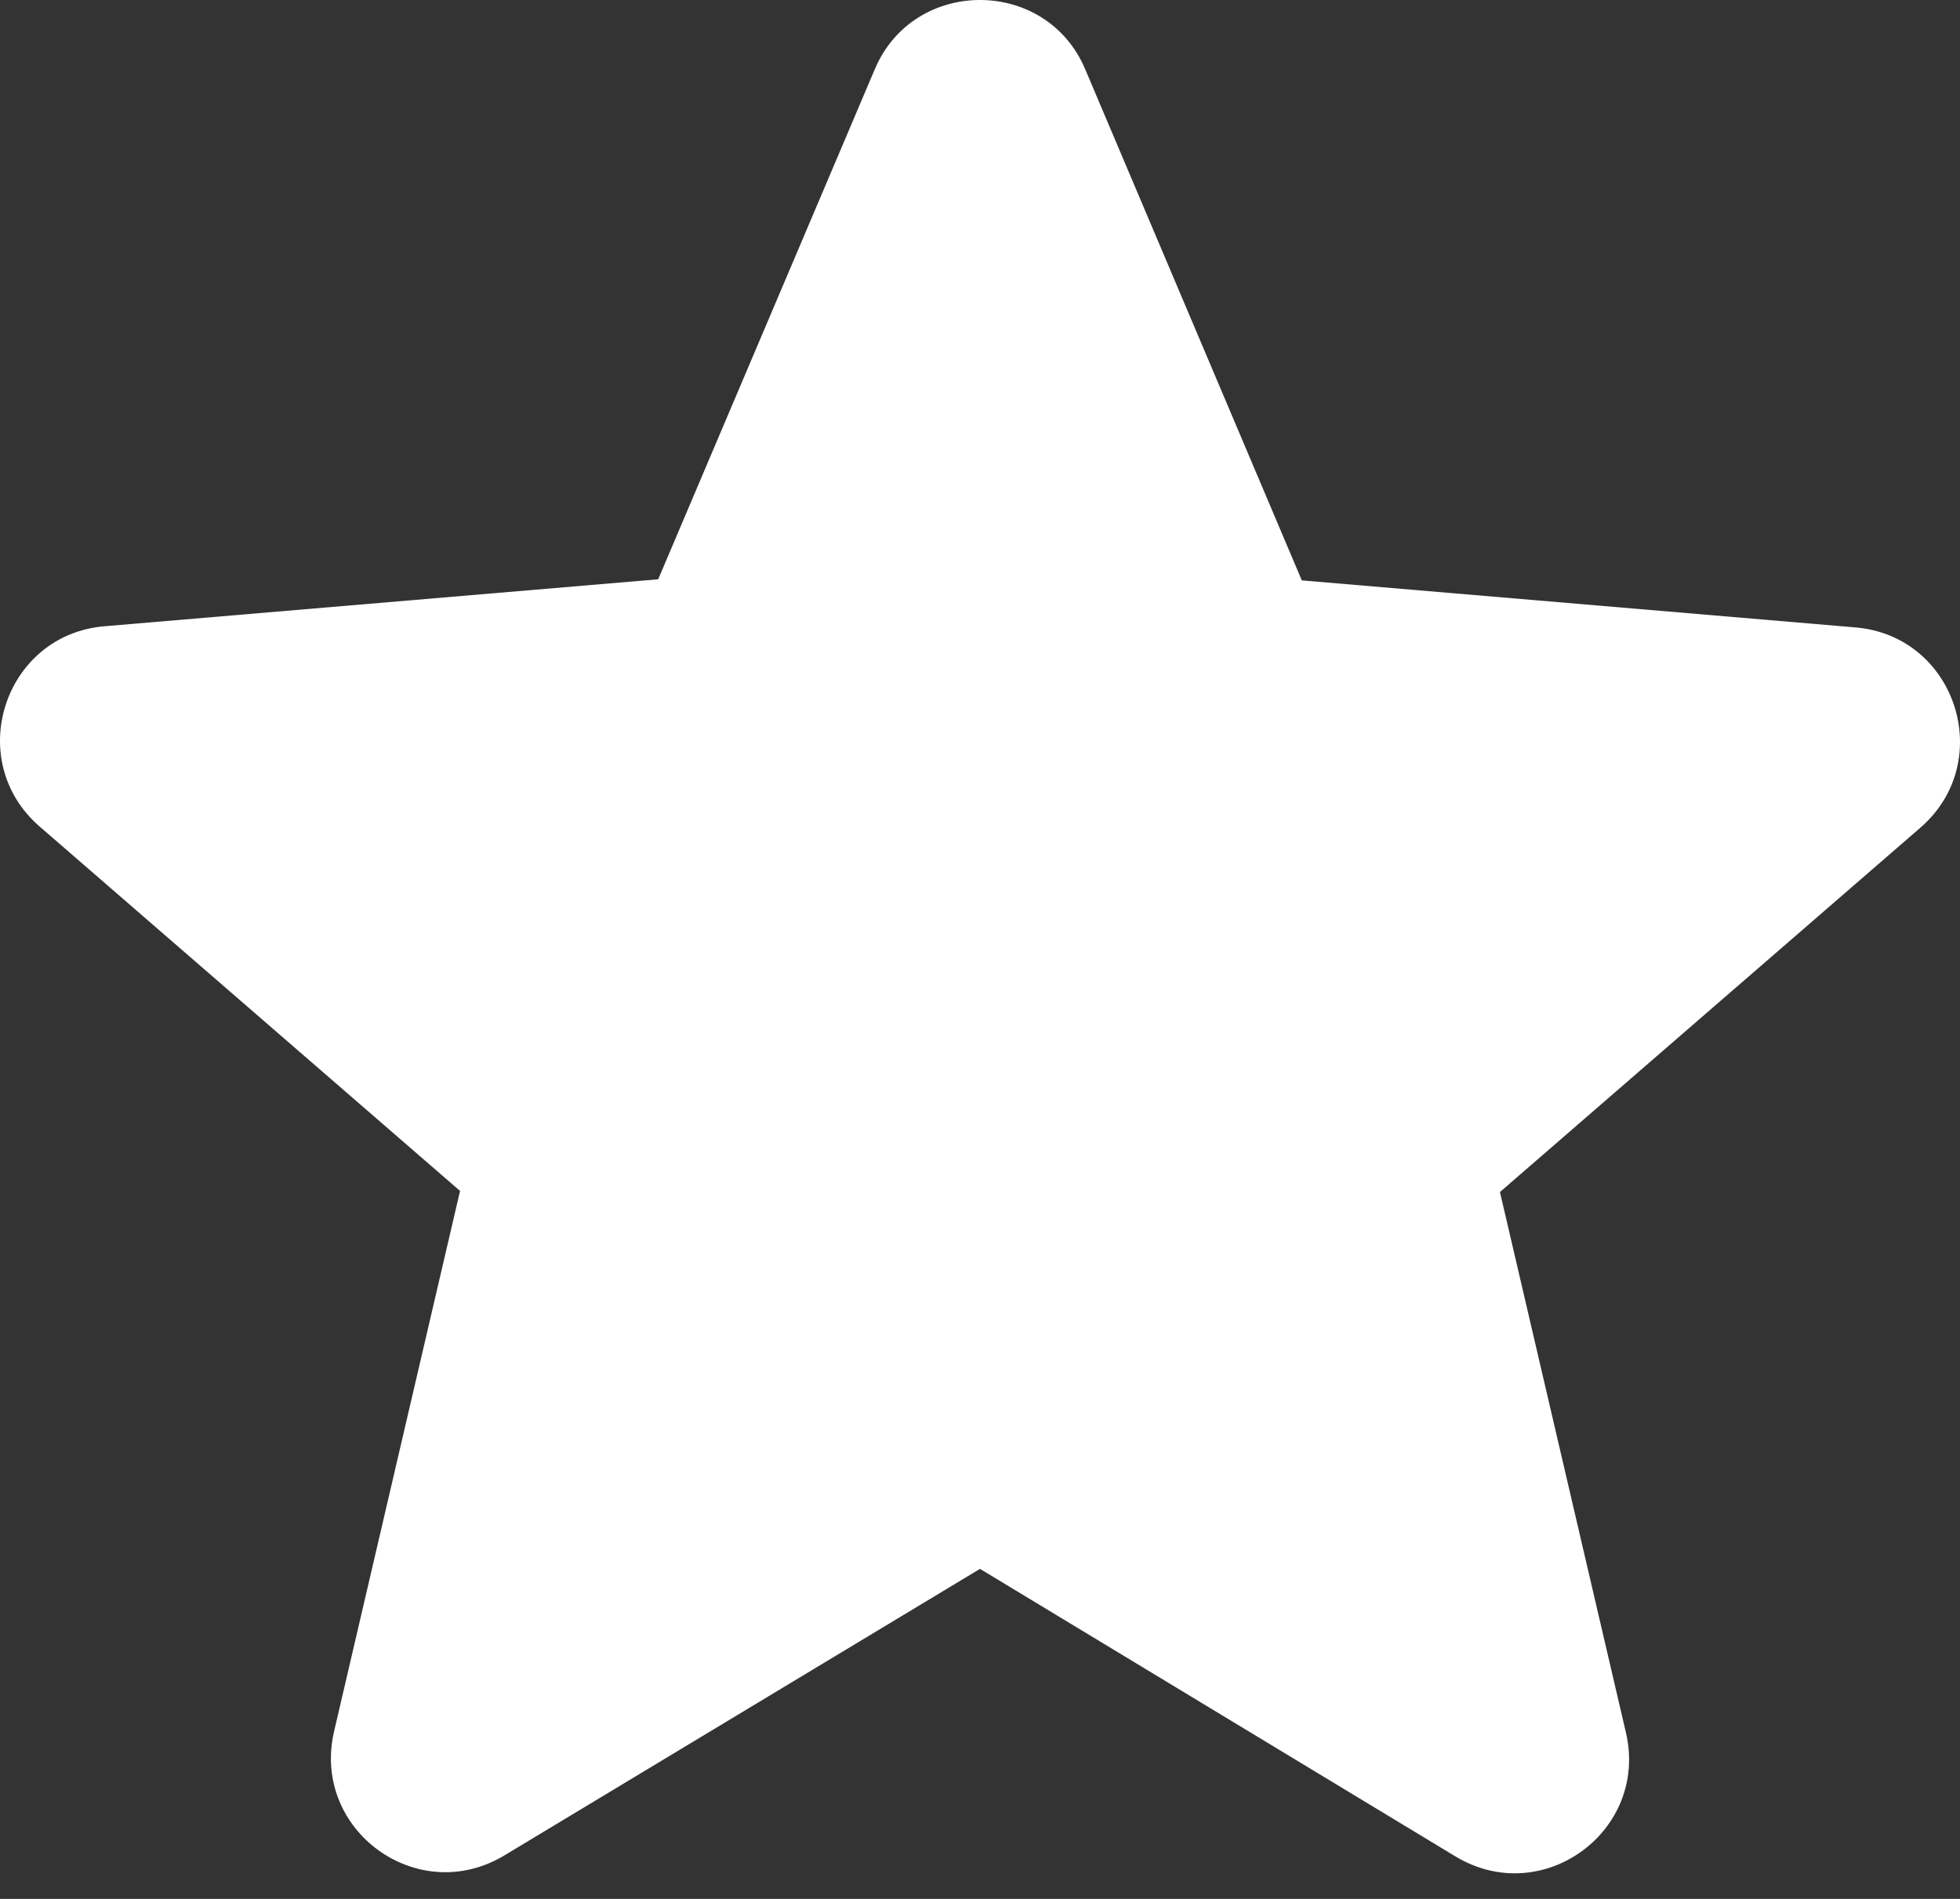<svg width="32" height="31" viewBox="0 0 32 31" fill="none" xmlns="http://www.w3.org/2000/svg">
<rect x="0" y="0" width="32" height="31" fill="#333333" stroke="none"/>
<path d="M16 25.612L23.76 30.305C25.181 31.165 26.92 29.894 26.546 28.286L24.489 19.46L31.351 13.514C32.604 12.43 31.931 10.373 30.285 10.242L21.254 9.475L17.72 1.136C17.084 -0.379 14.915 -0.379 14.28 1.136L10.746 9.457L1.715 10.223C0.069 10.354 -0.604 12.411 0.649 13.495L7.511 19.442L5.454 28.267C5.08 29.875 6.819 31.147 8.24 30.287L16 25.612Z" fill="white"/>
</svg>
